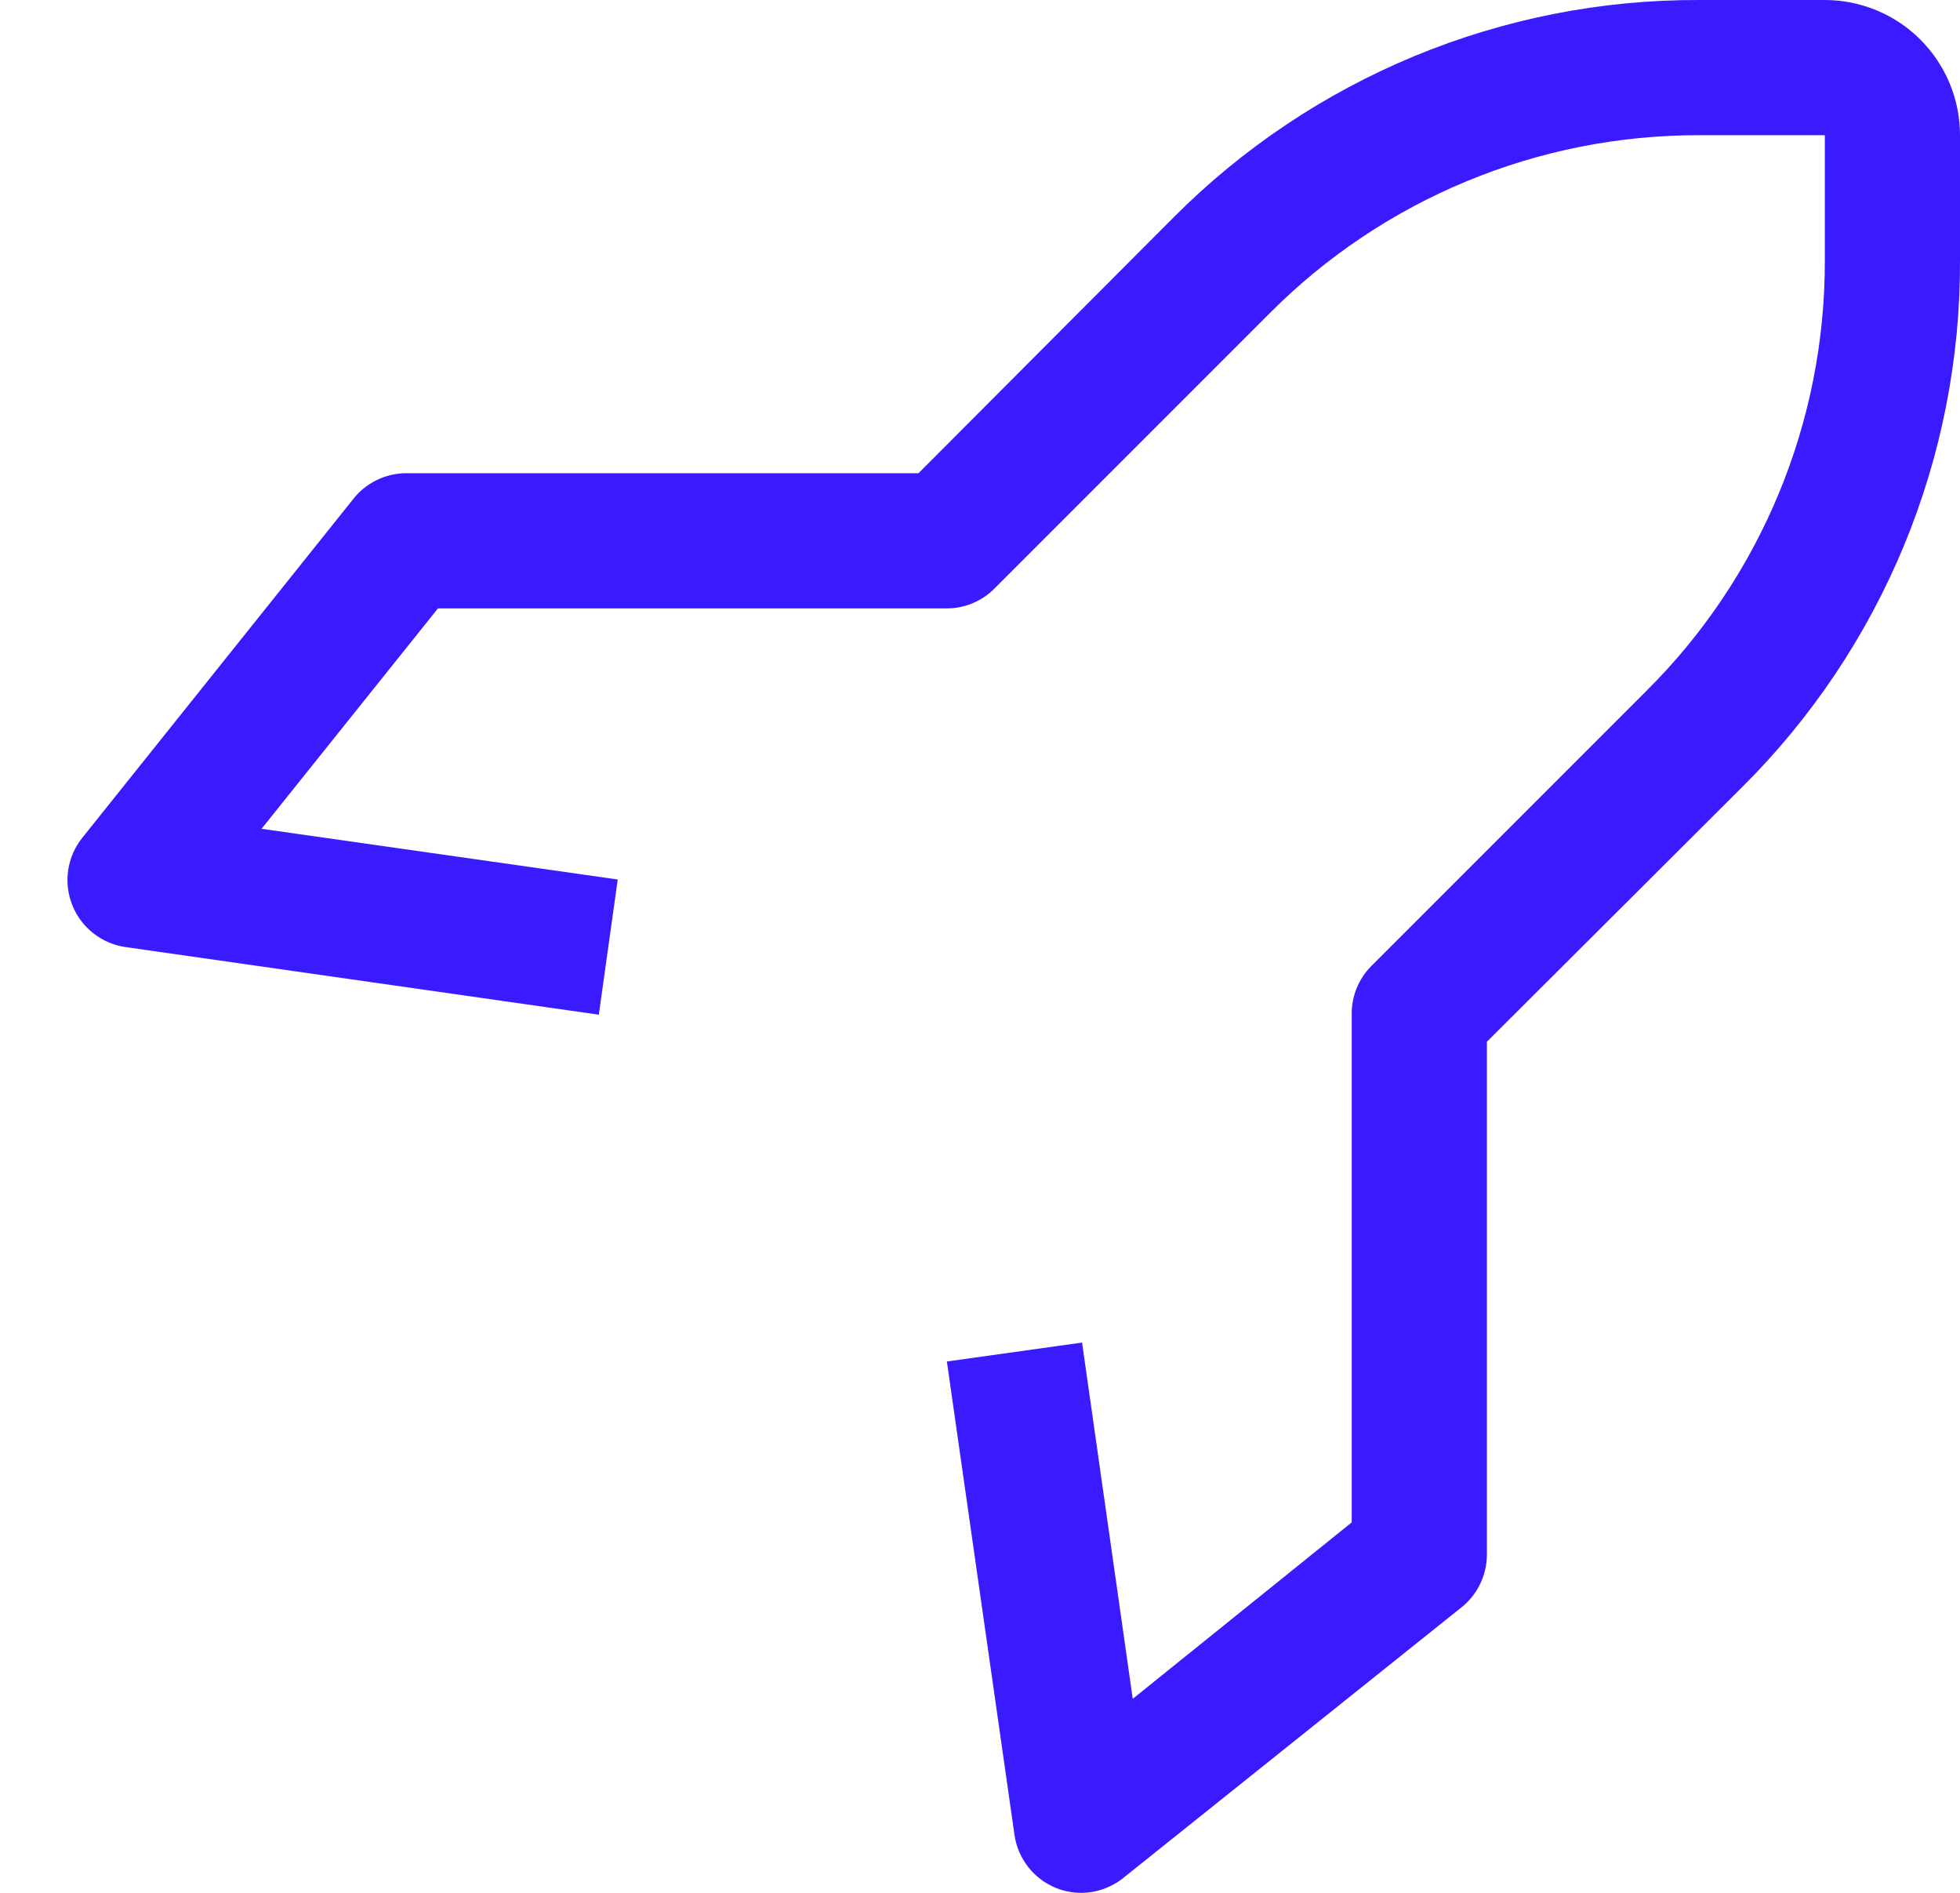 <svg width="29" height="28" viewBox="0 0 29 28" fill="none" xmlns="http://www.w3.org/2000/svg">
<path d="M16 28C15.873 28 15.748 27.977 15.63 27.93C15.466 27.865 15.322 27.757 15.214 27.619C15.105 27.48 15.034 27.315 15.01 27.14L14.01 20.14L16.01 19.86L16.76 25.13L20 22.52V15C19.999 14.868 20.024 14.738 20.074 14.616C20.124 14.494 20.197 14.383 20.29 14.29L24.36 10.22C25.199 9.387 25.864 8.396 26.317 7.304C26.77 6.213 27.002 5.042 27 3.86V2H25.14C23.958 1.998 22.787 2.23 21.696 2.683C20.604 3.136 19.613 3.801 18.78 4.64L14.71 8.71C14.617 8.803 14.506 8.876 14.384 8.926C14.262 8.976 14.132 9.001 14 9H6.48L3.87 12.26L9.14 13.01L8.86 15.01L1.86 14.01C1.685 13.986 1.52 13.915 1.382 13.806C1.243 13.697 1.135 13.554 1.07 13.39C1.004 13.225 0.983 13.046 1.009 12.87C1.036 12.694 1.108 12.528 1.22 12.39L5.22 7.39C5.312 7.27 5.43 7.173 5.565 7.106C5.7 7.038 5.849 7.002 6 7H13.59L17.36 3.22C18.379 2.195 19.592 1.383 20.927 0.83C22.263 0.277 23.695 -0.005 25.14 6.19679e-05H27C27.53 6.19679e-05 28.039 0.211 28.414 0.586C28.789 0.961 29 1.47 29 2V3.86C29.005 5.305 28.723 6.737 28.17 8.073C27.617 9.408 26.805 10.621 25.78 11.64L22 15.41V23C21.999 23.15 21.965 23.298 21.899 23.433C21.833 23.569 21.738 23.687 21.62 23.78L16.62 27.78C16.444 27.921 16.226 27.999 16 28Z" fill="#3A1BFF"/>
</svg>
